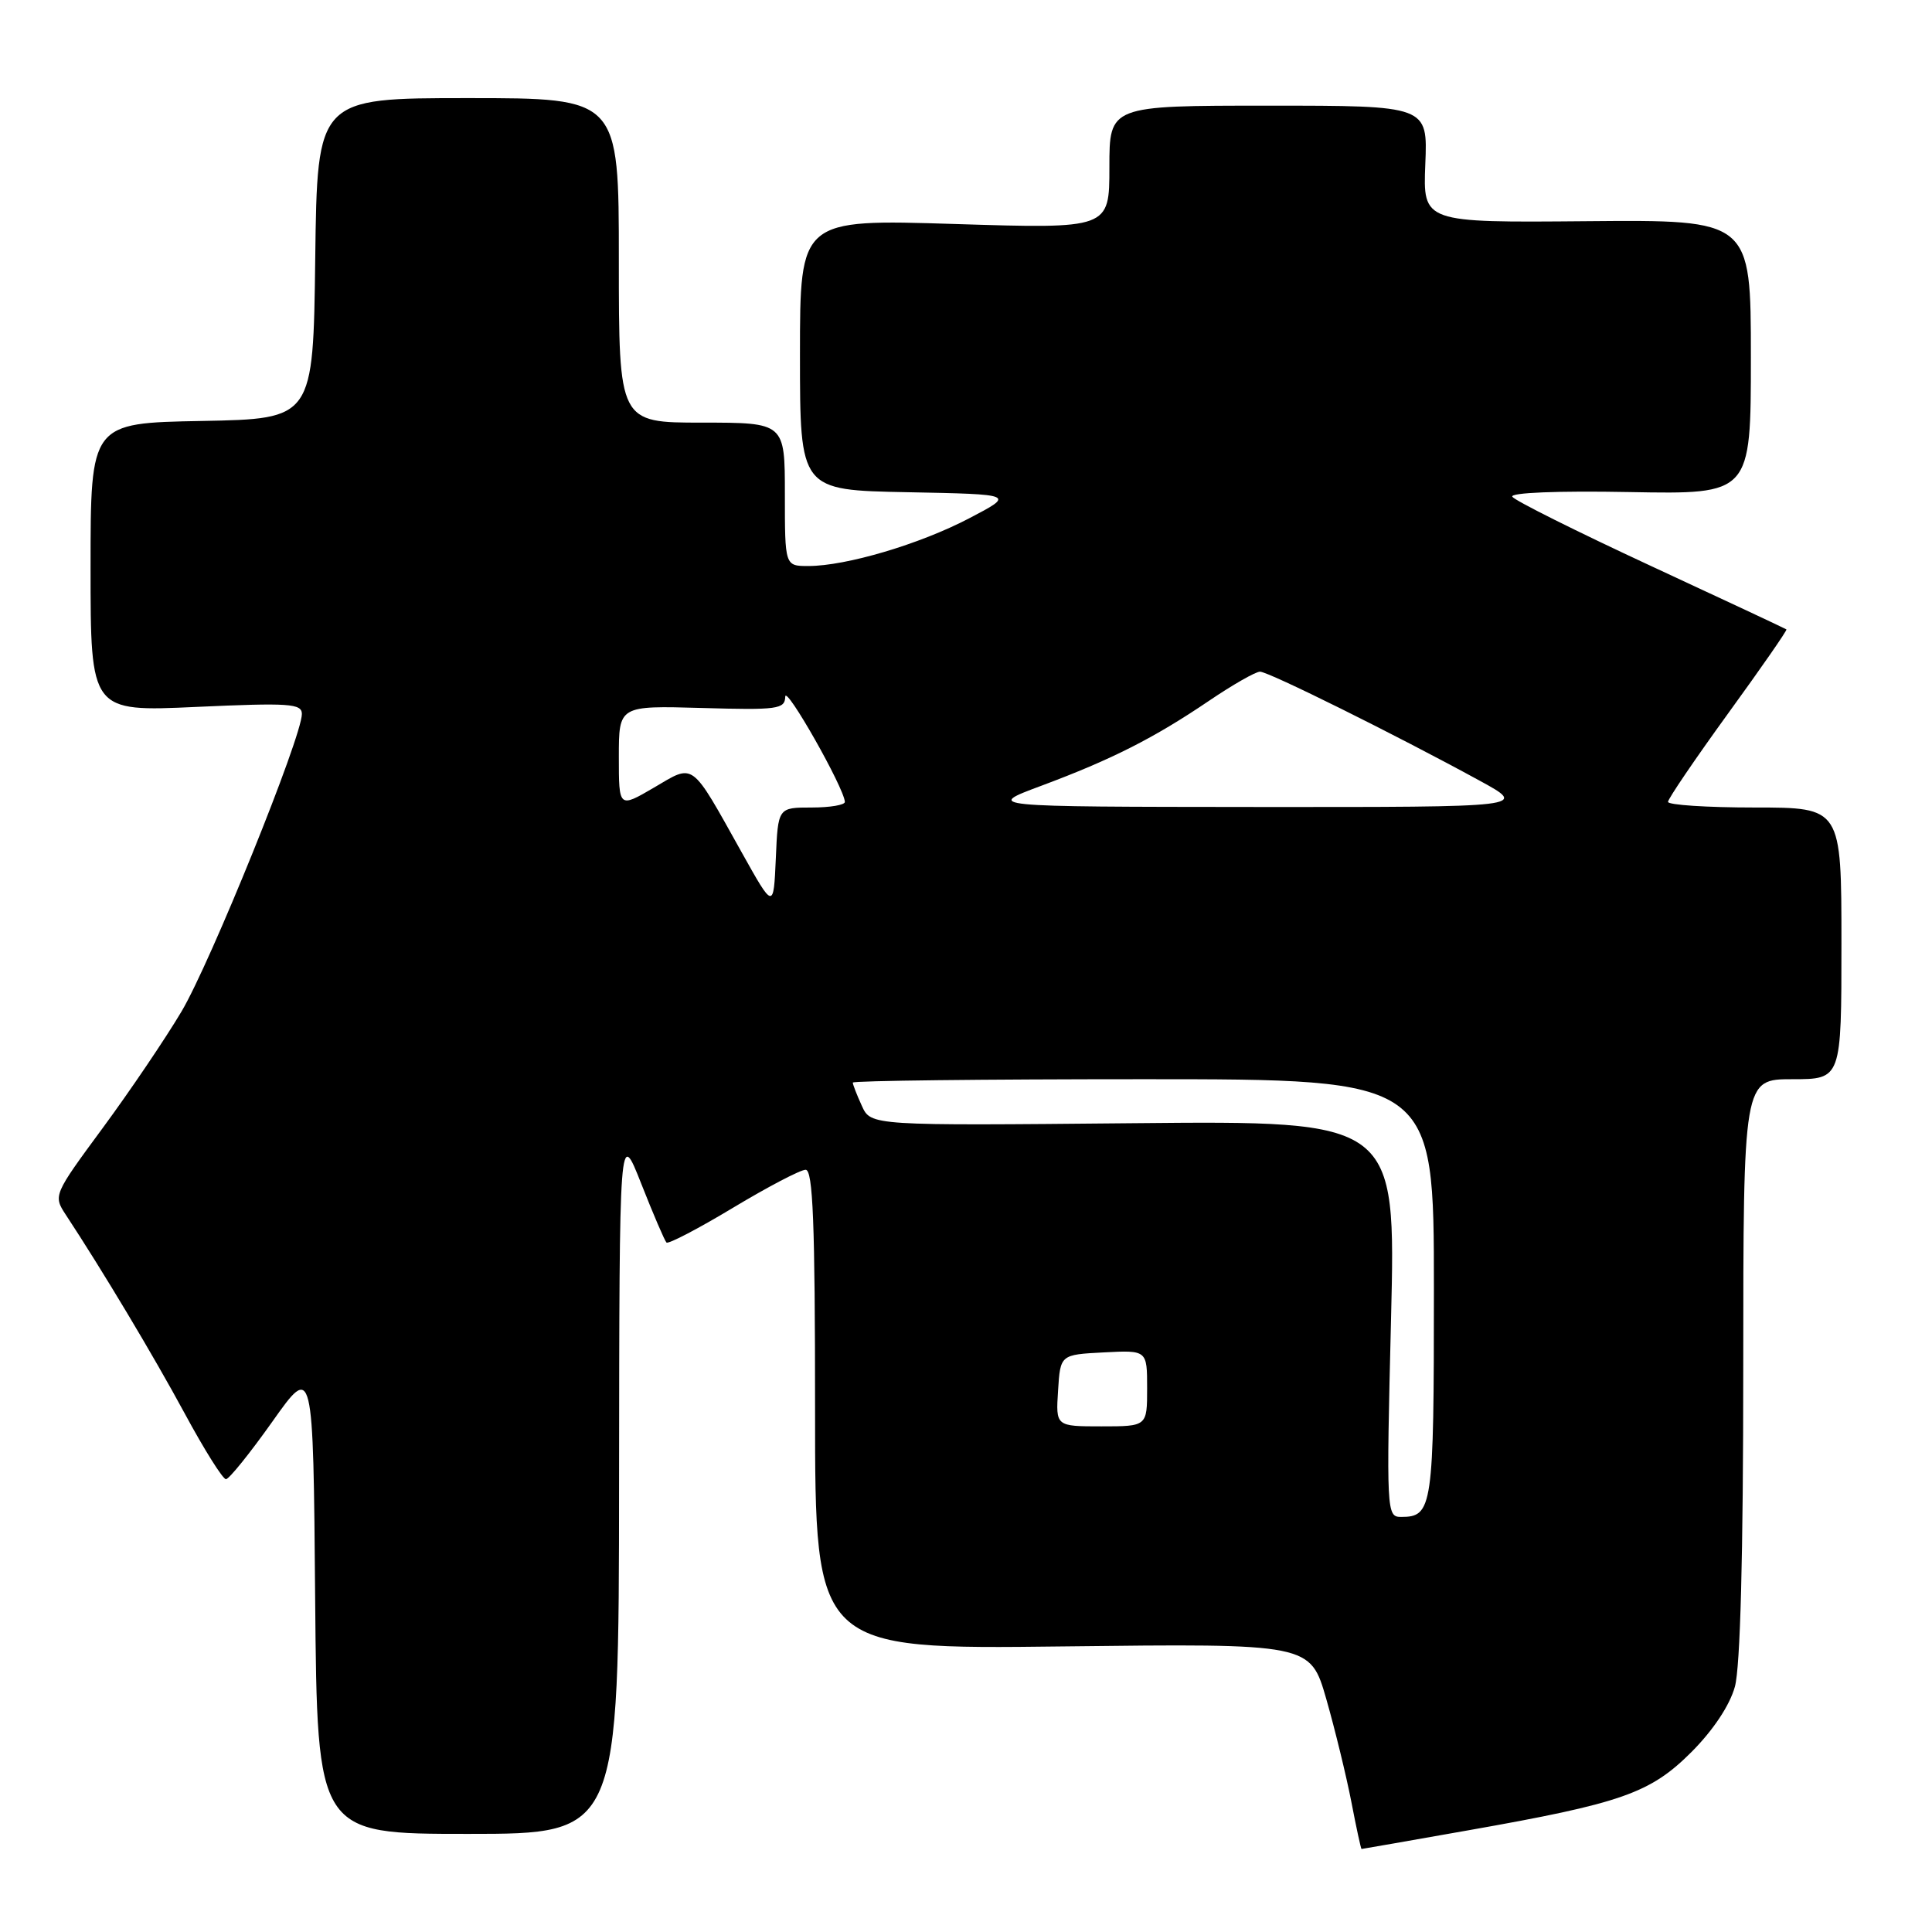 <?xml version="1.0" encoding="UTF-8" standalone="no"?>
<!DOCTYPE svg PUBLIC "-//W3C//DTD SVG 1.1//EN" "http://www.w3.org/Graphics/SVG/1.1/DTD/svg11.dtd" >
<svg xmlns="http://www.w3.org/2000/svg" xmlns:xlink="http://www.w3.org/1999/xlink" version="1.1" viewBox="0 0 256 256">
 <g >
 <path fill="currentColor"
d=" M 194.53 242.53 C 214.88 238.94 218.66 237.62 224.14 232.14 C 227.00 229.27 229.20 225.97 229.88 223.50 C 230.60 220.90 230.99 206.13 230.99 181.25 C 231.00 143.00 231.00 143.00 237.50 143.00 C 244.00 143.00 244.00 143.00 244.00 125.00 C 244.00 107.00 244.00 107.00 232.50 107.00 C 226.18 107.00 221.01 106.66 221.02 106.25 C 221.03 105.84 224.61 100.57 228.98 94.54 C 233.35 88.52 236.83 83.51 236.71 83.40 C 236.59 83.30 228.50 79.51 218.73 74.98 C 208.95 70.44 200.70 66.32 200.39 65.82 C 200.05 65.28 206.38 65.02 215.91 65.20 C 232.00 65.50 232.00 65.50 232.00 47.31 C 232.00 29.12 232.00 29.12 210.27 29.31 C 188.55 29.50 188.55 29.50 188.86 21.75 C 189.18 14.00 189.18 14.00 168.09 14.00 C 147.00 14.00 147.00 14.00 147.00 22.16 C 147.00 30.32 147.00 30.32 126.50 29.68 C 106.00 29.04 106.00 29.04 106.00 46.99 C 106.00 64.95 106.00 64.95 120.25 65.22 C 134.50 65.50 134.50 65.50 128.42 68.68 C 121.87 72.11 112.11 75.00 107.11 75.00 C 104.00 75.00 104.00 75.00 104.00 65.50 C 104.00 56.00 104.00 56.00 93.00 56.00 C 82.00 56.00 82.00 56.00 82.00 34.50 C 82.00 13.00 82.00 13.00 62.02 13.00 C 42.04 13.00 42.04 13.00 41.77 34.25 C 41.50 55.50 41.50 55.50 26.75 55.78 C 12.00 56.05 12.00 56.05 12.00 75.18 C 12.00 94.31 12.00 94.31 26.00 93.67 C 38.35 93.11 40.00 93.22 40.00 94.61 C 40.00 97.64 27.89 127.56 24.05 134.03 C 21.92 137.62 17.21 144.58 13.60 149.48 C 7.09 158.31 7.05 158.42 8.71 160.95 C 13.57 168.33 20.30 179.57 24.48 187.30 C 27.06 192.08 29.52 196.00 29.94 196.00 C 30.35 196.00 33.12 192.56 36.09 188.37 C 41.50 180.73 41.50 180.73 41.76 211.87 C 42.03 243.00 42.03 243.00 62.01 243.00 C 82.00 243.00 82.00 243.00 82.03 196.25 C 82.07 149.50 82.07 149.50 84.97 156.85 C 86.56 160.89 88.07 164.40 88.31 164.64 C 88.55 164.88 92.52 162.81 97.12 160.04 C 101.73 157.27 106.06 155.00 106.75 155.00 C 107.72 155.00 108.00 162.02 108.00 186.78 C 108.00 218.55 108.00 218.55 140.81 218.16 C 173.62 217.77 173.62 217.77 175.74 225.13 C 176.90 229.19 178.39 235.31 179.06 238.75 C 179.72 242.19 180.33 245.00 180.41 245.00 C 180.49 245.00 186.84 243.89 194.53 242.53 Z  M 184.32 174.75 C 184.96 148.50 184.96 148.50 150.17 148.83 C 115.39 149.16 115.39 149.16 114.20 146.53 C 113.54 145.09 113.00 143.70 113.00 143.45 C 113.00 143.20 130.32 143.00 151.50 143.00 C 190.00 143.00 190.00 143.00 190.00 170.80 C 190.00 199.85 189.83 201.00 185.64 201.00 C 183.73 201.00 183.69 200.37 184.32 174.75 Z  M 140.20 184.25 C 140.50 179.50 140.50 179.50 146.25 179.20 C 152.00 178.90 152.00 178.90 152.00 183.95 C 152.00 189.00 152.00 189.00 145.95 189.00 C 139.89 189.00 139.89 189.00 140.20 184.25 Z  M 98.31 113.00 C 91.44 100.71 92.07 101.18 86.64 104.37 C 82.00 107.08 82.00 107.08 82.00 100.29 C 82.00 93.50 82.00 93.50 93.00 93.81 C 103.05 94.10 104.00 93.97 104.05 92.31 C 104.09 90.71 111.83 104.35 111.95 106.25 C 111.98 106.66 110.00 107.00 107.55 107.00 C 103.09 107.00 103.09 107.00 102.80 113.75 C 102.50 120.50 102.50 120.50 98.31 113.00 Z  M 138.00 104.11 C 147.32 100.63 152.89 97.81 160.20 92.86 C 163.33 90.74 166.37 89.00 166.96 89.00 C 168.08 89.00 184.85 97.32 196.00 103.41 C 202.50 106.95 202.50 106.95 166.50 106.93 C 130.50 106.90 130.50 106.90 138.00 104.11 Z "/>
</g>
</svg>